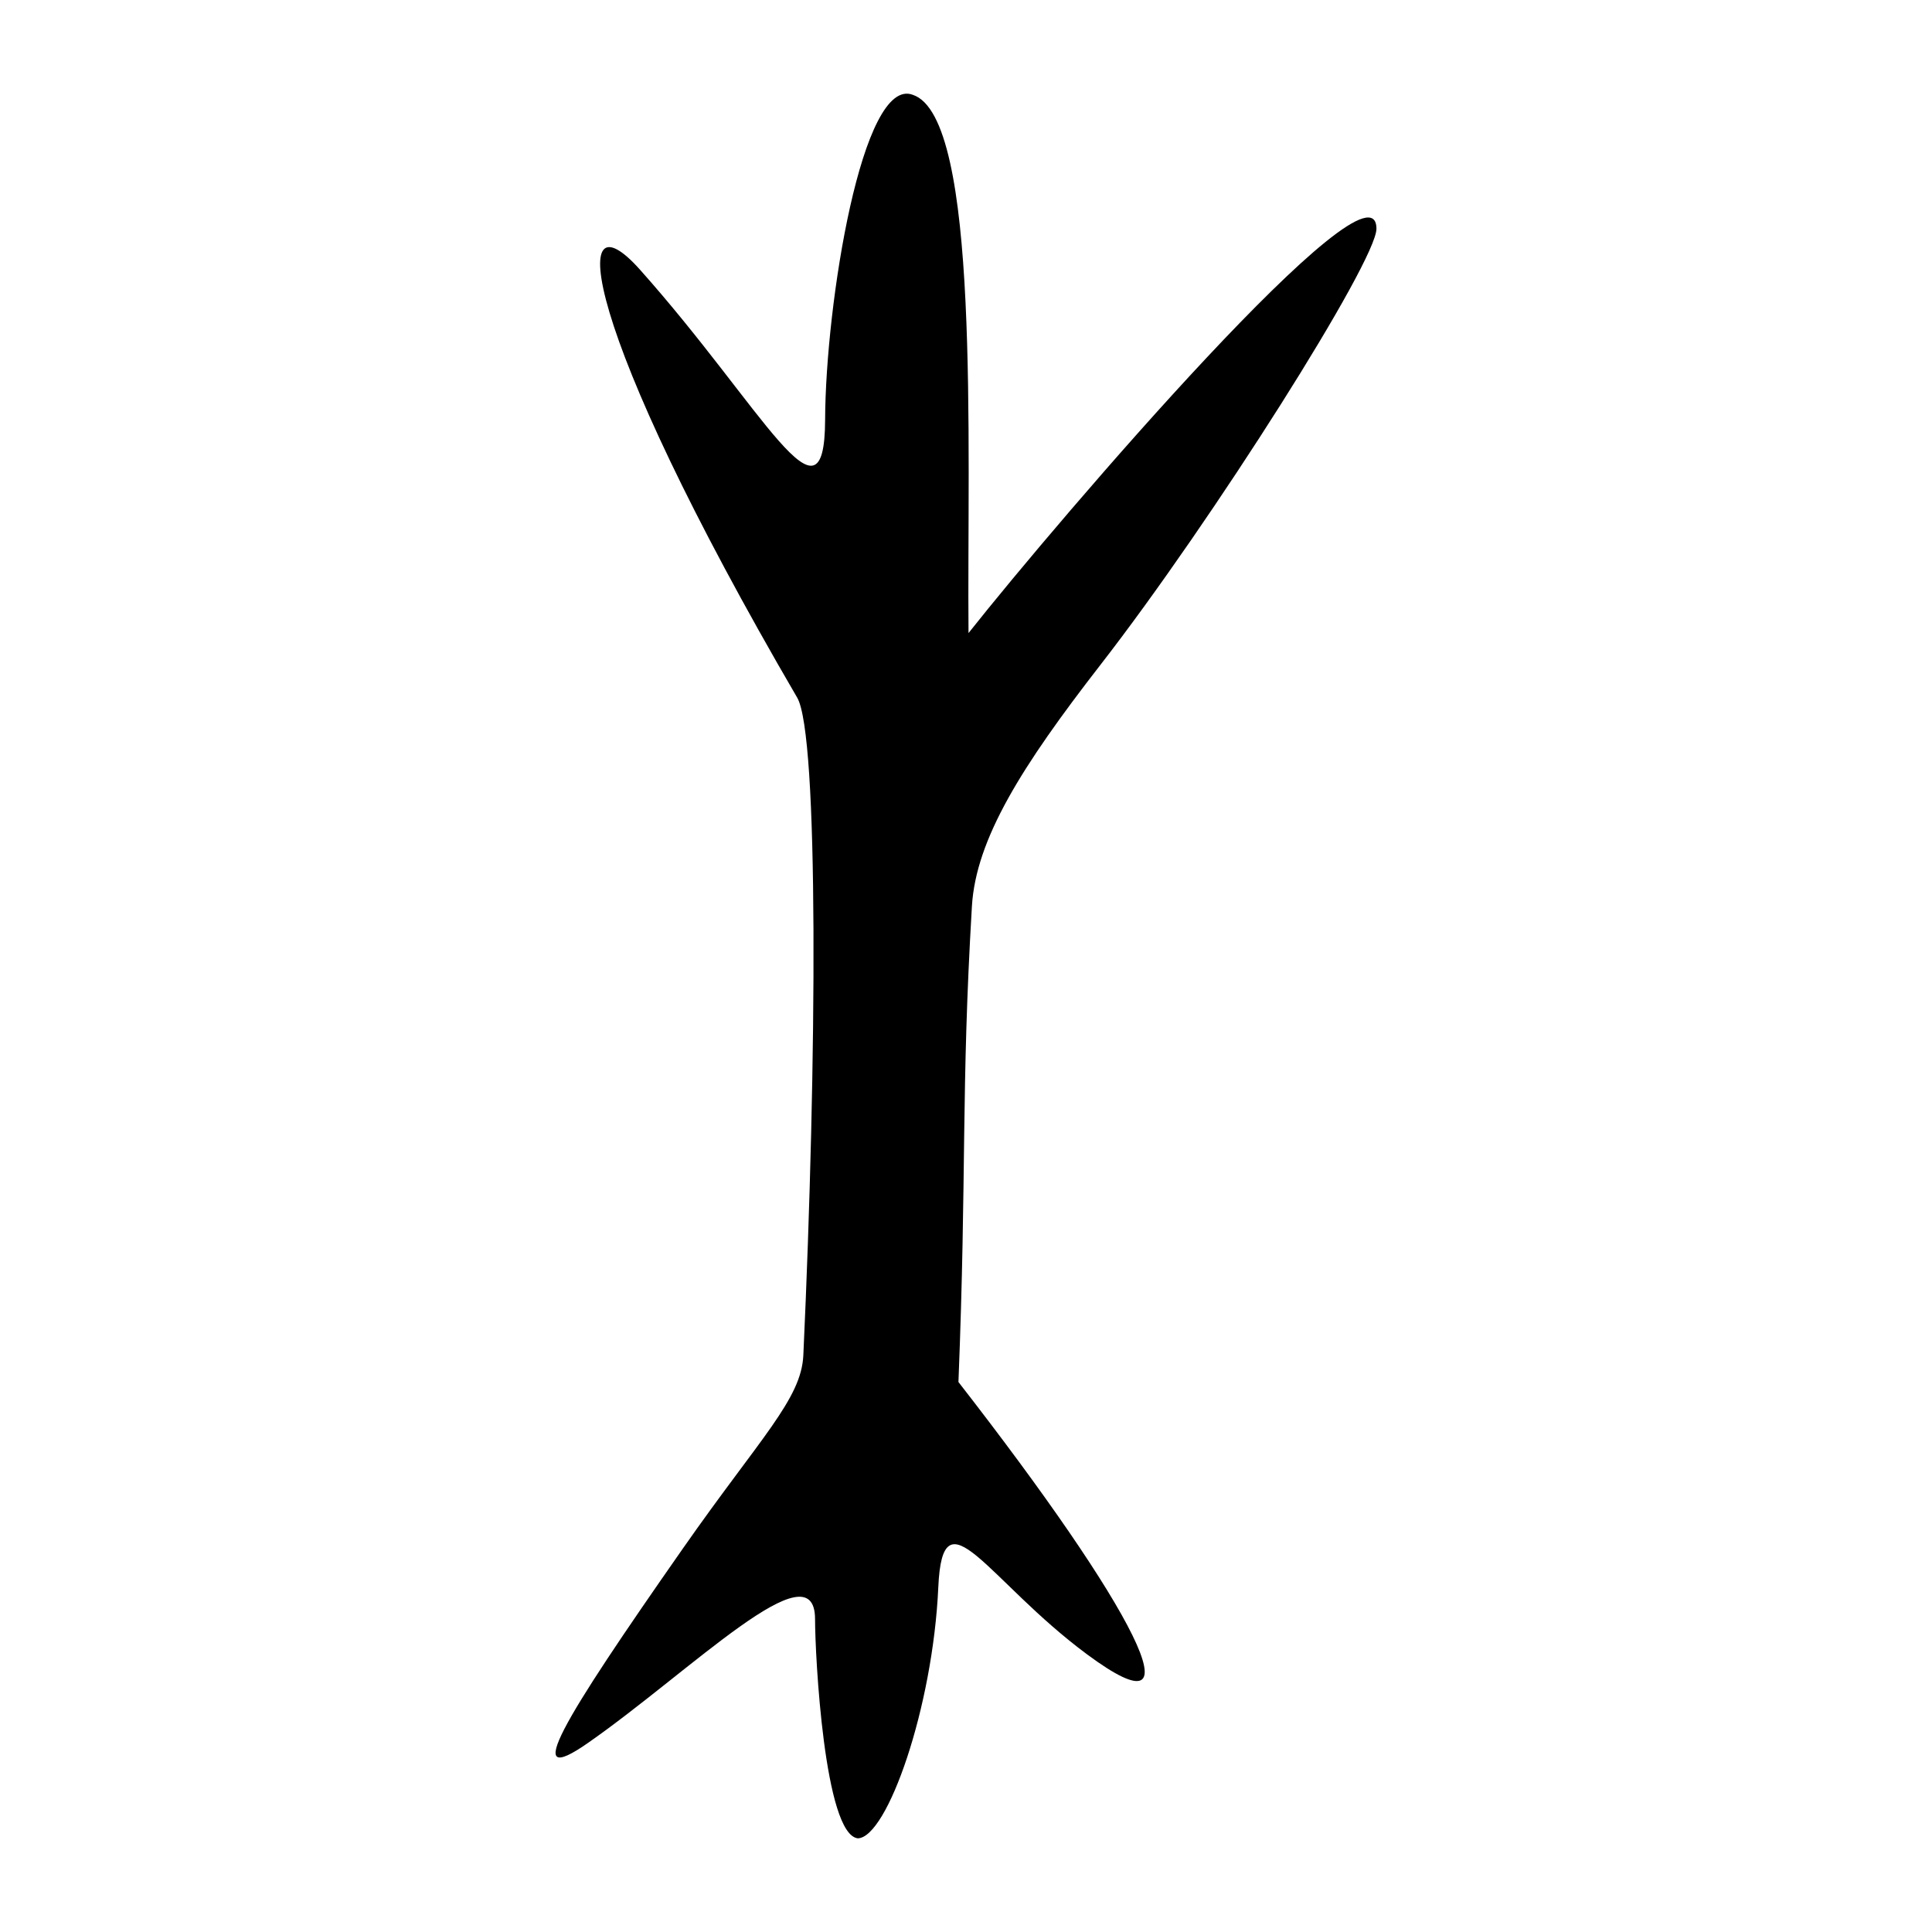 <?xml version="1.0" encoding="UTF-8" standalone="no"?>
<!-- Created with Inkscape (http://www.inkscape.org/) -->
<svg
   xmlns:svg="http://www.w3.org/2000/svg"
   xmlns="http://www.w3.org/2000/svg"
   version="1.0"
   width="300"
   height="300"
   id="svg2286">
  <defs
     id="defs2289">
    <marker
       refX="0"
       refY="0"
       orient="auto"
       style="overflow:visible"
       id="Arrow1Mend">
      <path
         d="M 0,0 L 5,-5 L -12.5,0 L 5,5 L 0,0 z "
         transform="matrix(-0.4,0,0,-0.4,-4,0)"
         style="fill-rule:evenodd;stroke:#000000;stroke-width:1pt;marker-start:none"
         id="path26541" />
    </marker>
    <marker
       refX="0"
       refY="0"
       orient="auto"
       style="overflow:visible"
       id="Arrow2Lend">
      <path
         d="M 8.719,4.034 L -2.207,0.016 L 8.719,-4.002 C 6.973,-1.63 6.983,1.616 8.719,4.034 z "
         transform="matrix(-1.1,0,0,-1.1,-1.1,0)"
         style="font-size:12px;fill-rule:evenodd;stroke-width:0.625;stroke-linejoin:round"
         id="path26553" />
    </marker>
    <marker
       refX="0"
       refY="0"
       orient="auto"
       style="overflow:visible"
       id="TriangleOutL">
      <path
         d="M 5.77,0 L -2.88,5 L -2.88,-5 L 5.77,0 z "
         transform="scale(0.8,0.8)"
         style="fill-rule:evenodd;stroke:#000000;stroke-width:1pt;marker-start:none"
         id="path26630" />
    </marker>
  </defs>
  <path
     d="M 150.391,98.303 C 164.715,80.216 213.733,23.099 213.733,35.525 C 213.733,40.559 188.366,80.713 170.872,103.242 C 158.671,118.955 151.536,130.279 150.917,140.737 C 149.208,169.595 150.134,181.549 148.827,214.6 C 176.07,249.609 186.967,270.362 168.802,256.89 C 153.268,245.37 146.378,231.196 145.7,246.433 C 144.867,265.145 137.769,285.315 133.217,285.454 C 127.994,284.922 126.561,257.009 126.561,251.424 C 126.561,239.953 107.196,259.566 91.282,270.654 C 80.897,277.889 87.033,267.638 106.061,240.419 C 118.078,223.23 124.427,217.268 124.741,210.455 C 126.85,164.726 127.148,114.089 123.791,108.334 C 89.754,49.964 88.245,29.385 99.379,41.878 C 118.535,63.368 128.057,83.444 128.124,65.181 C 128.19,47.246 133.869,11.702 141.752,14.727 C 152.275,18.254 150.143,69.107 150.391,98.303 z "
     style="opacity:1;fill:#000000;fill-opacity:1"
     id="path5118" />
</svg>
